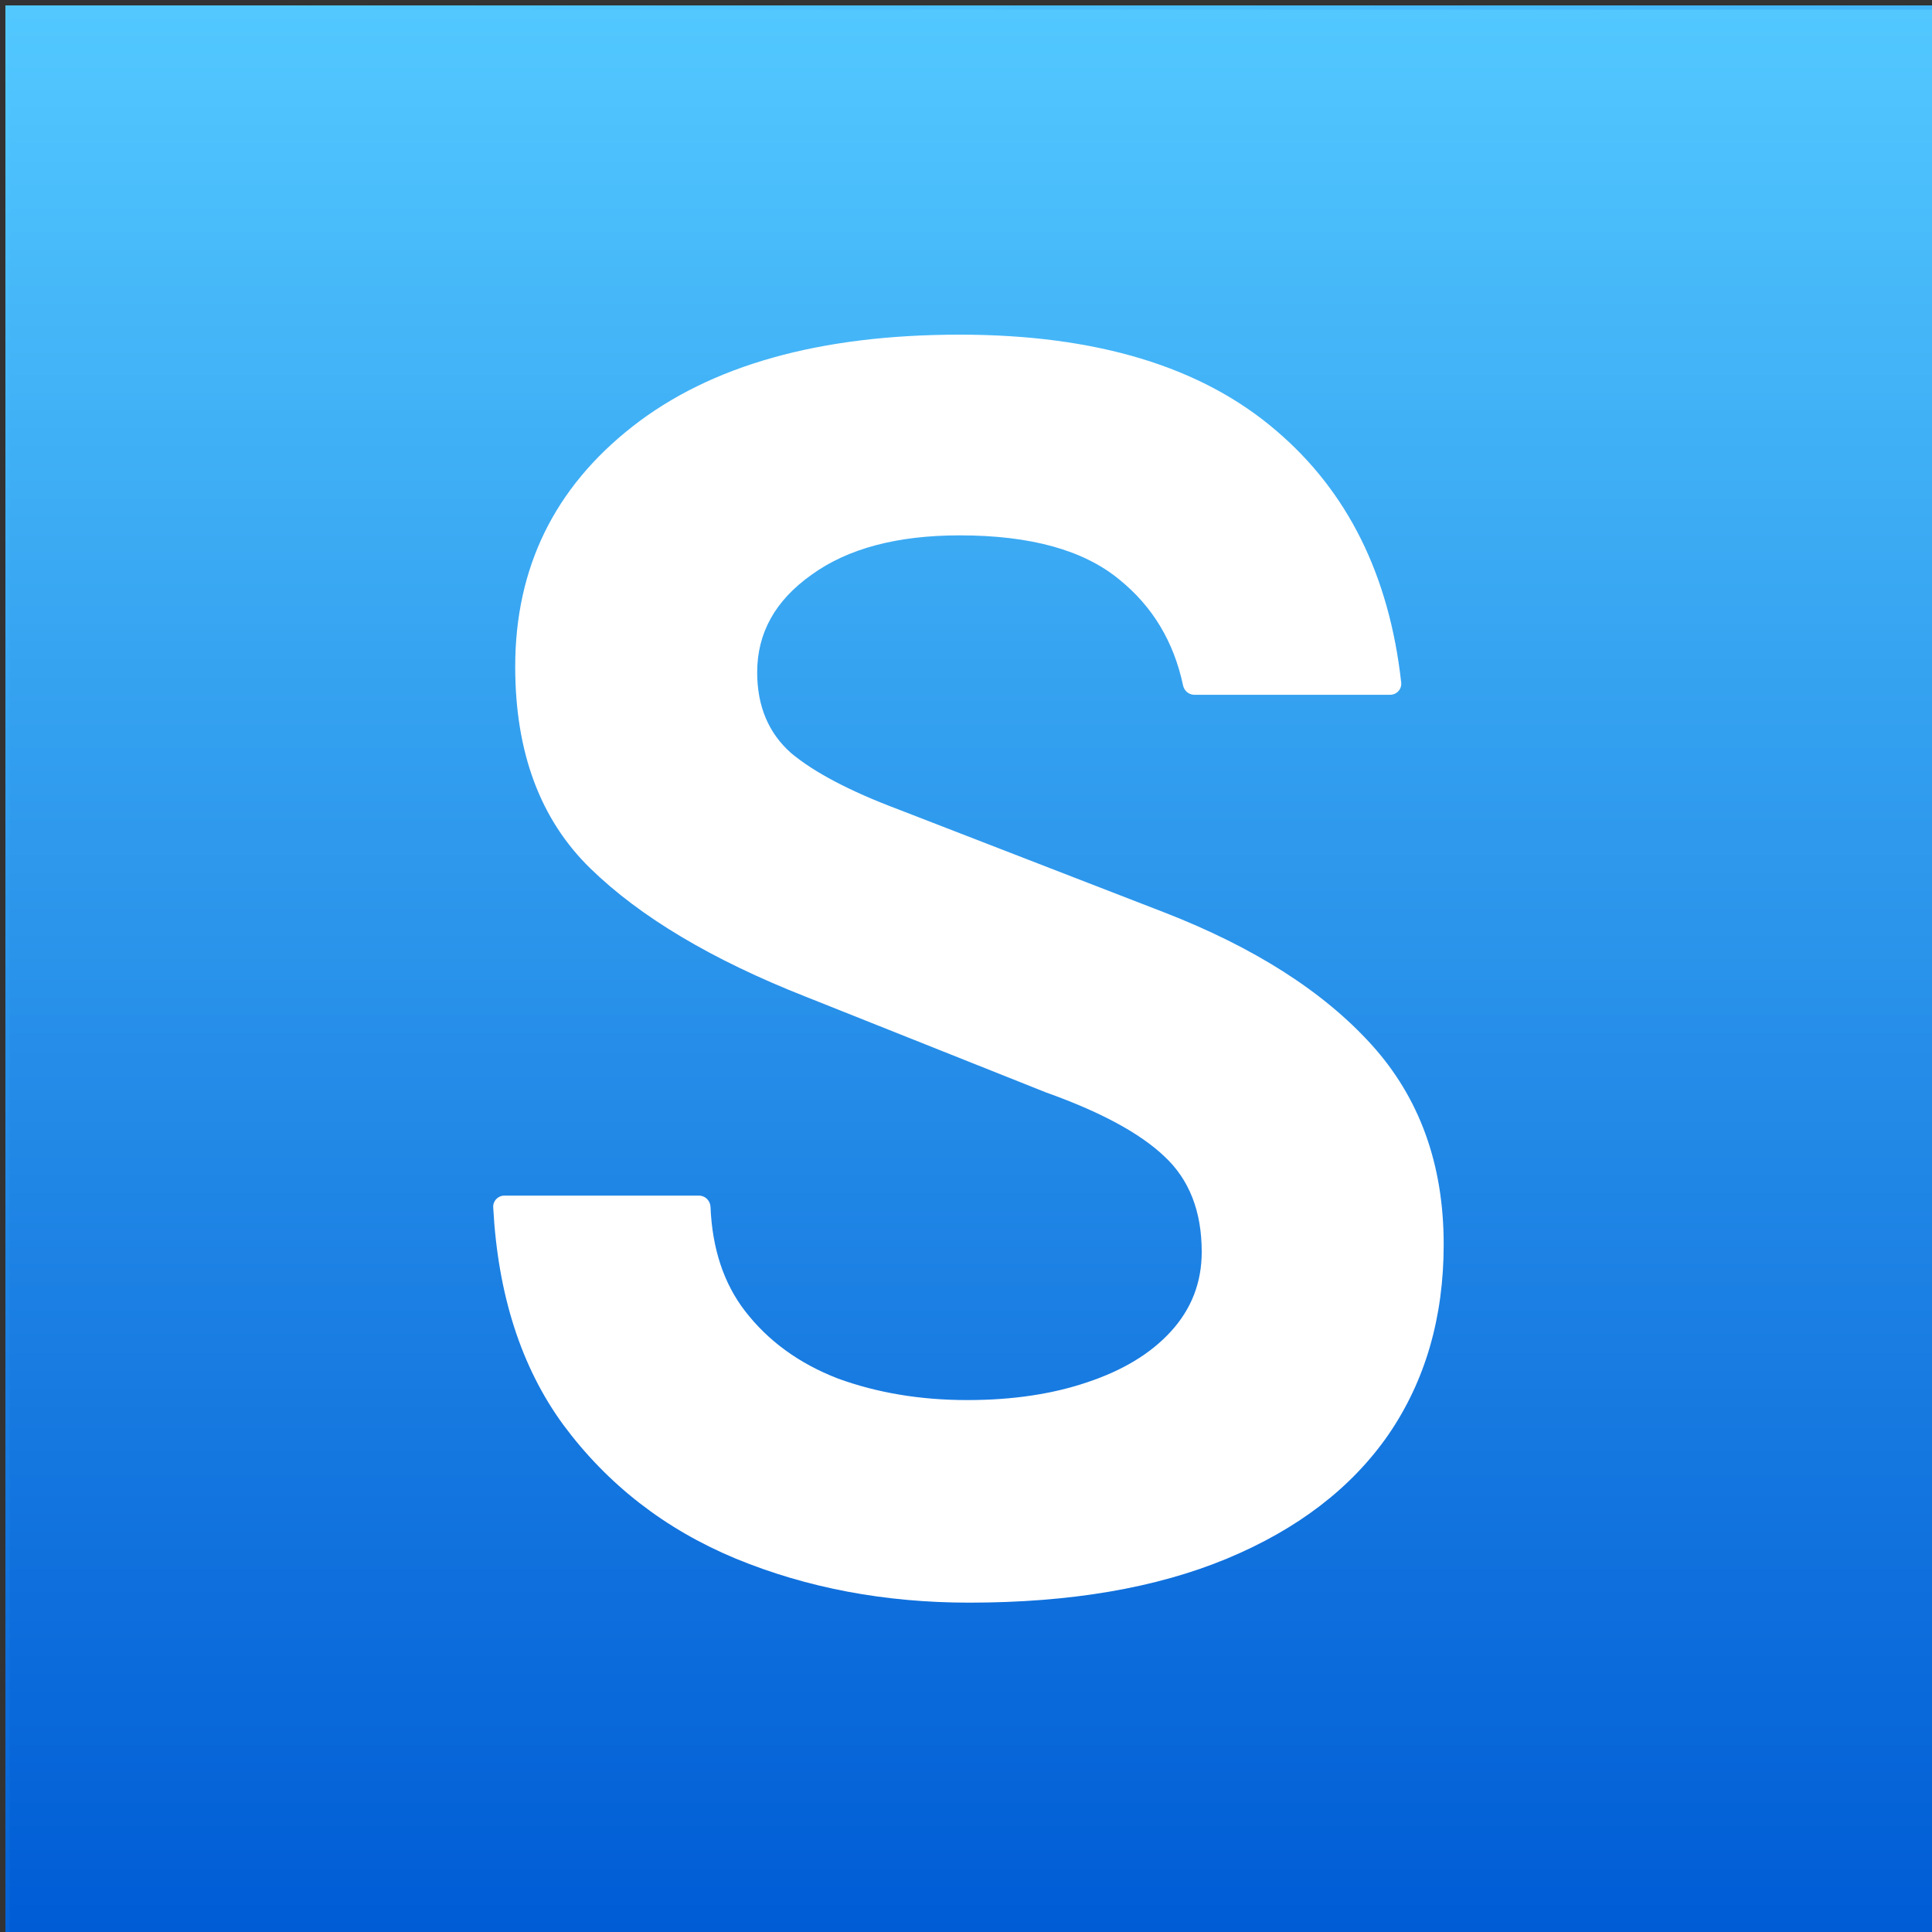 <svg width="200" height="200" viewBox="0 0 200 200" fill="none" xmlns="http://www.w3.org/2000/svg">
<rect x="0" y="0" width="200" height="200" fill="#333333" stroke="none"/>
<rect width="199.44" height="199.44" transform="translate(0.56 0.56)" fill="url(#paint0_linear_202_2254)"/>
<rect x="1" y="1" width="199" height="199" fill="url(#paint1_linear_202_2254)"/>
<path d="M100.324 165.906C91.587 165.906 83.528 164.385 76.15 161.342C68.836 158.3 62.881 153.673 58.286 147.459C53.947 141.509 51.537 134.015 51.057 124.978C51.022 124.318 51.552 123.77 52.213 123.77H72.36C73.005 123.77 73.525 124.294 73.552 124.939C73.731 129.267 74.921 132.858 77.121 135.711C79.515 138.818 82.719 141.148 86.732 142.702C90.81 144.19 95.276 144.935 100.13 144.935C104.79 144.935 108.933 144.32 112.557 143.09C116.247 141.86 119.127 140.113 121.198 137.847C123.334 135.517 124.402 132.767 124.402 129.595C124.402 125.388 123.107 122.087 120.518 119.692C117.994 117.297 113.917 115.097 108.286 113.09L83.431 103.187C73.722 99.368 66.279 94.935 61.101 89.886C55.923 84.838 53.334 77.88 53.334 69.013C53.334 58.786 57.38 50.501 65.47 44.158C73.561 37.815 84.855 34.644 99.353 34.644C113.463 34.644 124.37 37.945 132.072 44.547C139.493 50.846 143.82 59.548 145.052 70.654C145.128 71.336 144.588 71.925 143.902 71.925H123.642C123.072 71.925 122.588 71.513 122.47 70.955C121.509 66.422 119.305 62.765 115.858 59.983C112.169 56.941 106.667 55.42 99.353 55.42C92.881 55.42 87.768 56.78 84.014 59.498C80.26 62.152 78.383 65.517 78.383 69.595C78.383 73.09 79.548 75.874 81.878 77.945C84.273 79.951 87.962 81.893 92.946 83.77L120.518 94.45C129.839 98.074 136.991 102.637 141.975 108.139C146.959 113.64 149.45 120.534 149.45 128.818C149.45 136.391 147.541 142.961 143.722 148.527C139.904 154.029 134.337 158.3 127.023 161.342C119.709 164.385 110.81 165.906 100.324 165.906Z" fill="white"/>
<defs>
<linearGradient id="paint0_linear_202_2254" x1="74.595" y1="-10.03" x2="119.586" y2="209.471" gradientUnits="userSpaceOnUse">
<stop stop-color="#52C8FF"/>
<stop offset="0.899" stop-color="#005CD5"/>
</linearGradient>
<linearGradient id="paint1_linear_202_2254" x1="100.5" y1="1" x2="100.5" y2="200" gradientUnits="userSpaceOnUse">
<stop stop-color="#52C8FF"/>
<stop offset="1" stop-color="#005CD5"/>
</linearGradient>
</defs>
</svg>

